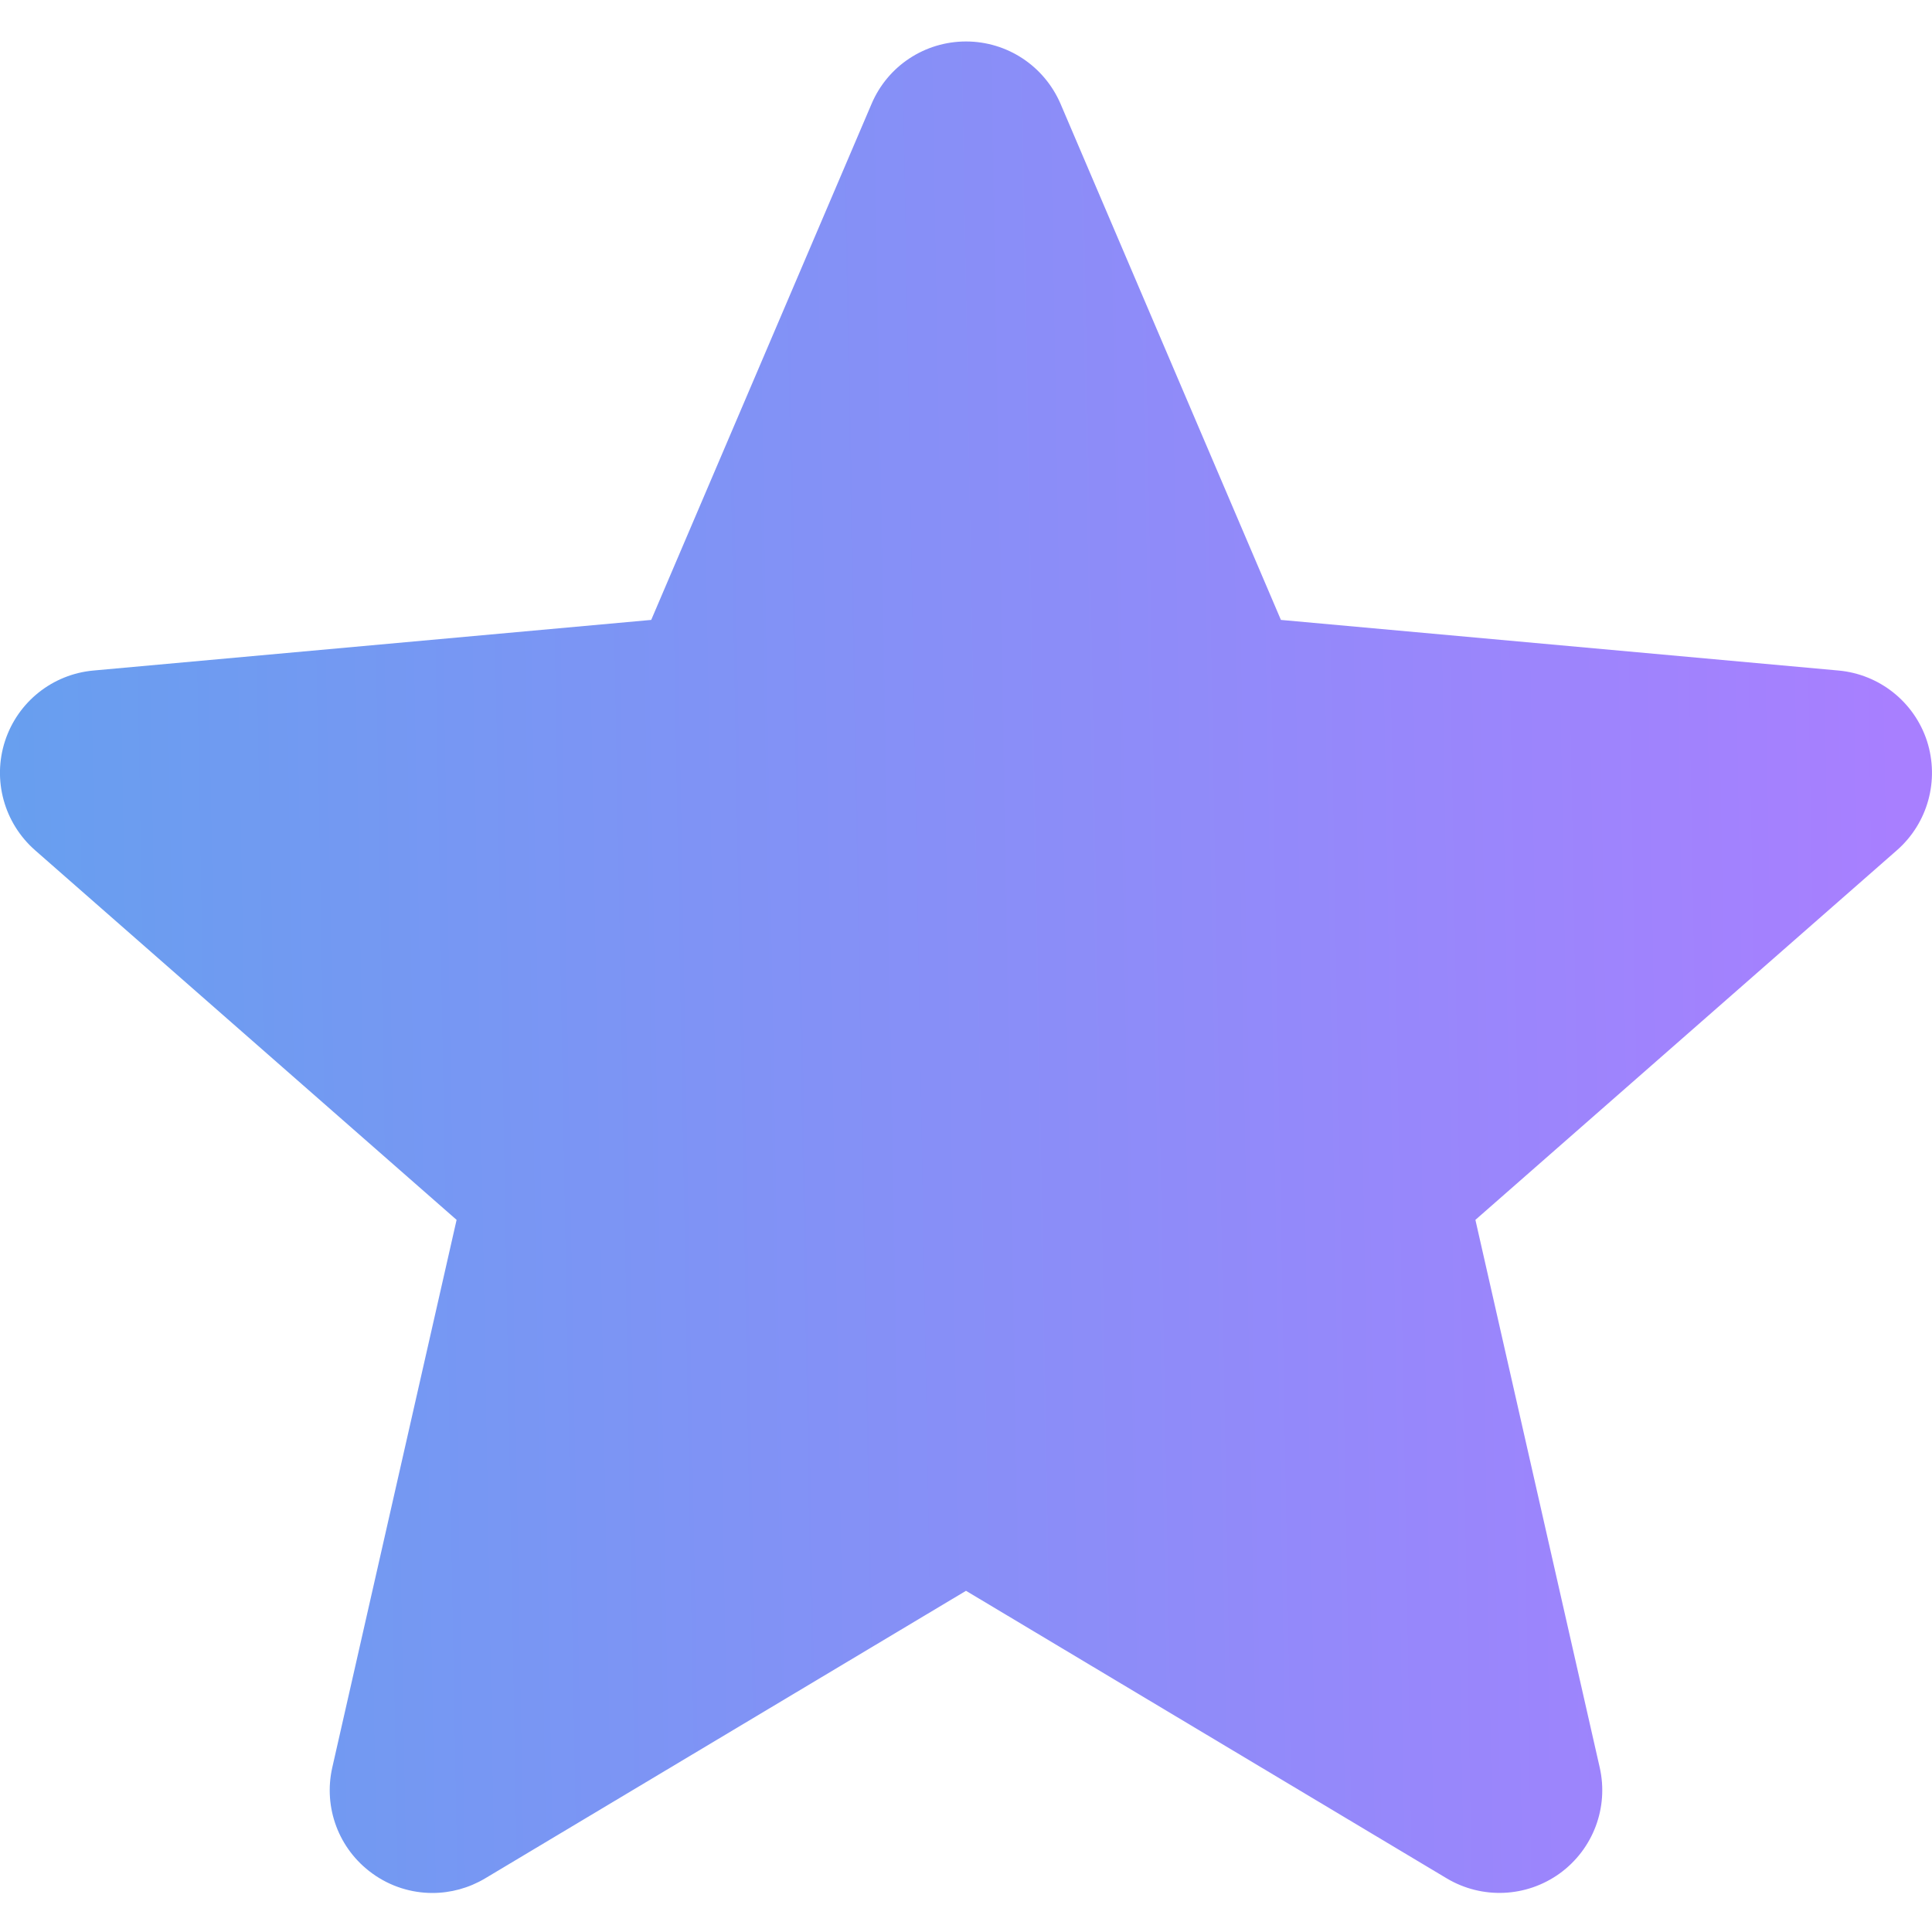 <svg width="15" height="15" viewBox="0 0 15 15" fill="none" xmlns="http://www.w3.org/2000/svg">
<path d="M14.961 5.753C14.862 5.45 14.592 5.235 14.275 5.206L9.945 4.813L8.234 0.806C8.107 0.512 7.82 0.322 7.5 0.322C7.18 0.322 6.892 0.512 6.767 0.806L5.056 4.813L0.725 5.206C0.407 5.235 0.138 5.45 0.039 5.753C-0.06 6.057 0.032 6.39 0.272 6.601L3.545 9.471L2.58 13.722C2.509 14.034 2.63 14.357 2.89 14.545C3.029 14.646 3.193 14.697 3.357 14.697C3.499 14.697 3.64 14.659 3.766 14.584L7.5 12.351L11.233 14.584C11.507 14.747 11.851 14.732 12.11 14.545C12.369 14.357 12.491 14.034 12.42 13.722L11.455 9.471L14.728 6.601C14.968 6.39 15.059 6.058 14.961 5.753Z" fill="url(#paint0_linear_570_2712)"/>
<defs>
<linearGradient id="paint0_linear_570_2712" x1="-0" y1="10.068" x2="14.811" y2="9.806" gradientUnits="userSpaceOnUse">
<stop stop-color="#679FEF"/>
<stop offset="1" stop-color="#A87FFF"/>
</linearGradient>
</defs>
</svg>
